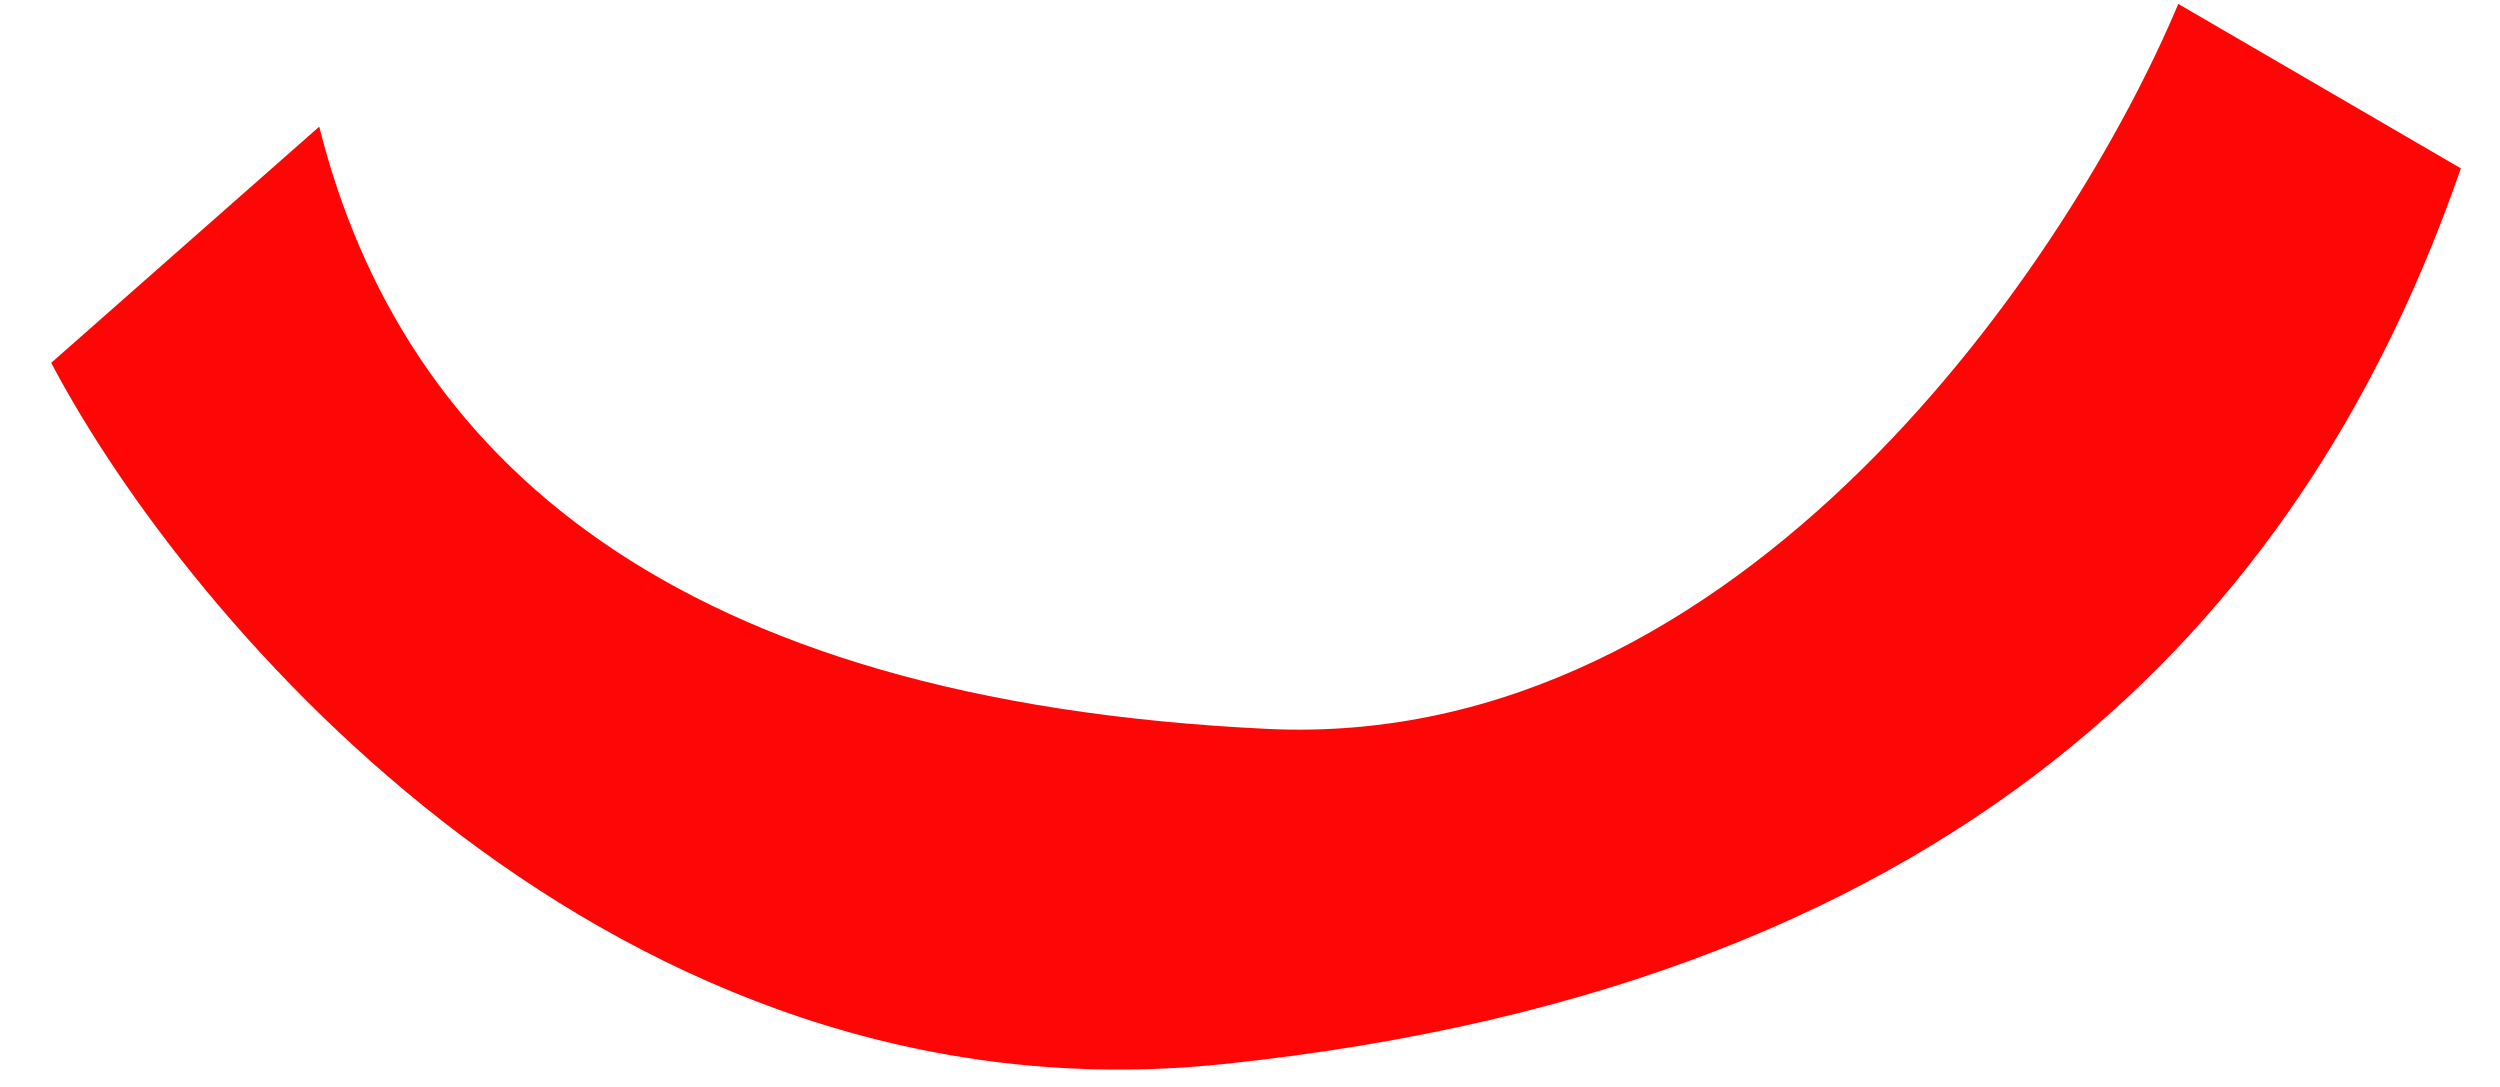 <svg width="23" height="10" viewBox="0 0 23 10" fill="none" xmlns="http://www.w3.org/2000/svg">
<path d="M0.471 3.338L2.937 1.165C3.702 4.214 6.191 6.447 11.665 6.706C16.044 6.913 19.073 2.345 20.04 0.036L22.64 1.549C21.279 5.473 18.245 9.061 11.249 9.79C5.653 10.373 1.732 5.732 0.471 3.338Z" fill="#FF0606"/>
</svg>
